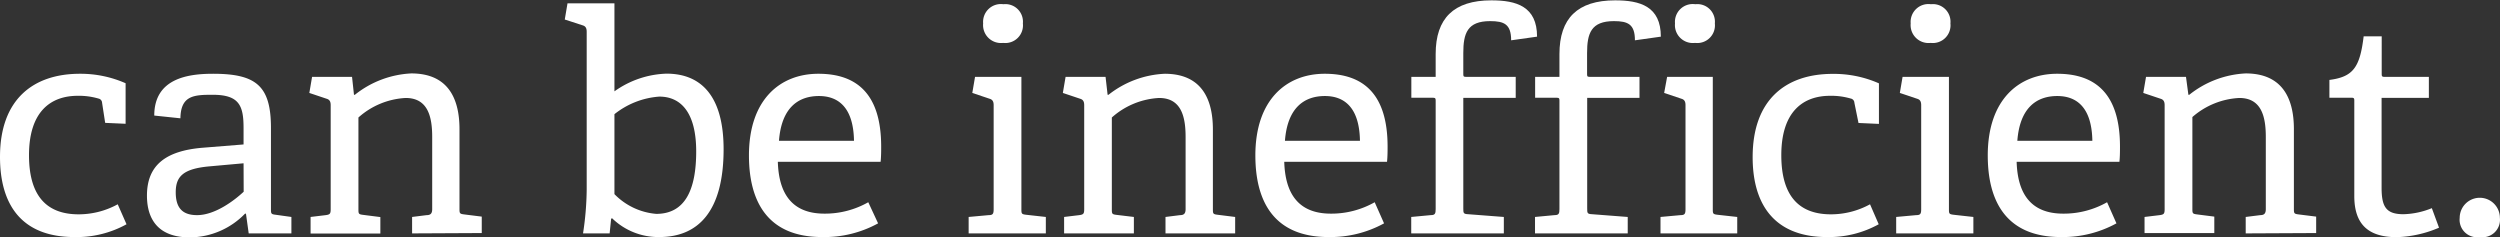 <svg id="Layer_2" data-name="Layer 2" xmlns="http://www.w3.org/2000/svg" viewBox="0 0 218.94 20.76"><rect x="0" y="0" width="218.94" height="20.76" fill="#333333" stroke="none"/><defs><style>.cls-1{fill:#fff;}</style></defs><title>Artboard 1</title><path class="cls-1" d="M11.08,19.64a9,9,0,0,1-4.56,1.12C1.95,20.76,0,18,0,13.74,0,8.67,2.94,6.46,7,6.46A9.78,9.78,0,0,1,11,7.29v3.55l-1.79-.08L8.94,9a.39.39,0,0,0-.32-.37,6.07,6.07,0,0,0-1.81-.24c-2.38,0-4.27,1.39-4.27,5.2s1.76,5.18,4.35,5.18a7.13,7.13,0,0,0,3.42-.88Z"/><path class="cls-1" d="M21.78,20.44l-.24-1.73-.08,0a6.8,6.8,0,0,1-4.83,2.08c-3.34,0-3.76-2.3-3.76-3.66,0-2.67,1.65-3.92,4.86-4.19l3.6-.29V11.21c0-1.95-.37-2.91-2.7-2.91-1.63,0-2.8.05-2.83,2.06l-2.29-.24c0-3.28,3-3.66,5.15-3.66,3.79,0,5.07,1.07,5.07,4.75v7.07c0,.43,0,.48.43.53l1.36.19v1.44Zm-.45-6.14-3,.27c-2.29.21-2.94.88-2.94,2.27s.61,2,1.87,2c1.57,0,3.26-1.28,4.08-2.05Z"/><path class="cls-1" d="M36.09,20.44V19l1.28-.16c.35,0,.48-.16.48-.53V12c0-1.73-.35-3.42-2.32-3.42a6.73,6.73,0,0,0-4.14,1.71v8c0,.43,0,.48.43.53l1.49.19v1.44H27.2V19l1.33-.16c.37-.05.43-.13.43-.53V9.21c0-.29-.08-.48-.35-.56l-1.52-.51.24-1.41h3.5L31,8.3l.08,0a8.56,8.56,0,0,1,4.94-1.87c3.07,0,4.22,2,4.22,4.88v6.94c0,.43,0,.48.43.53l1.52.19v1.44Z"/><path class="cls-1" d="M51.06,20.44a26.5,26.5,0,0,0,.32-3.82V2.78c0-.29-.08-.48-.35-.56l-1.57-.51L49.7.29h4.11V8a8.26,8.26,0,0,1,4.56-1.55c3,0,5,1.92,5,6.62,0,5.5-2.27,7.69-5.63,7.69a5.81,5.81,0,0,1-4.14-1.65l-.08.05-.13,1.28ZM53.81,17a5.77,5.77,0,0,0,3.66,1.73c2.51,0,3.5-2.08,3.5-5.47s-1.33-4.8-3.23-4.8A7.11,7.11,0,0,0,53.81,10Z"/><path class="cls-1" d="M76.9,19.56A9.76,9.76,0,0,1,72,20.76c-4.83,0-6.41-3.18-6.41-7.15,0-4.88,2.72-7.15,6.08-7.15s5.5,1.76,5.5,6.38c0,.35,0,.88-.05,1.33h-9c.08,2.7,1.17,4.54,4.08,4.54a7.68,7.68,0,0,0,3.84-1Zm-2.11-7.23c-.05-3-1.44-3.92-3.07-3.92-1.79,0-3.28,1-3.5,3.92Z"/><path class="cls-1" d="M84.83,20.44V19l1.76-.16c.37,0,.43-.13.43-.53V9.21c0-.29-.08-.48-.35-.56l-1.52-.51.24-1.41h4.06V18.28c0,.43,0,.48.43.53l1.71.19v1.44Zm3-16.68a1.57,1.57,0,0,1-1.73-1.71A1.56,1.56,0,0,1,87.87.37a1.54,1.54,0,0,1,1.71,1.68A1.55,1.55,0,0,1,87.87,3.76Z"/><path class="cls-1" d="M102.07,20.44V19l1.28-.16c.35,0,.48-.16.48-.53V12c0-1.73-.35-3.42-2.32-3.42a6.74,6.74,0,0,0-4.14,1.71v8c0,.43,0,.48.43.53L99.3,19v1.44H93.19V19l1.33-.16c.37-.05.43-.13.43-.53V9.21c0-.29-.08-.48-.35-.56l-1.52-.51.24-1.41h3.5L97,8.3l.08,0A8.56,8.56,0,0,1,102,6.46c3.07,0,4.22,2,4.22,4.88v6.94c0,.43,0,.48.43.53l1.52.19v1.44Z"/><path class="cls-1" d="M121.21,19.56a9.76,9.76,0,0,1-4.86,1.2c-4.83,0-6.41-3.18-6.41-7.15,0-4.88,2.72-7.15,6.08-7.15s5.5,1.76,5.5,6.38c0,.35,0,.88-.05,1.33h-9c.08,2.7,1.17,4.54,4.08,4.54a7.68,7.68,0,0,0,3.84-1Zm-2.11-7.23c-.05-3-1.44-3.92-3.07-3.92-1.79,0-3.28,1-3.5,3.92Z"/><path class="cls-1" d="M123.59,20.44V19l1.71-.16c.37,0,.43-.13.43-.53V8.83c0-.16,0-.27-.21-.27h-1.92V6.73h2.13v-2c0-3.12,1.58-4.7,4.88-4.7,2.19,0,4,.53,4,3.18l-2.27.32c0-1.41-.61-1.68-1.84-1.68-2,0-2.35,1.07-2.35,2.8V6.46c0,.19,0,.27.21.27h4.38V8.57h-4.59v9.66c0,.43,0,.51.43.53l3.12.24v1.44Z"/><path class="cls-1" d="M134.43,20.44V19l1.71-.16c.37,0,.43-.13.43-.53V8.83c0-.16,0-.27-.21-.27h-1.92V6.73h2.13v-2c0-3.12,1.58-4.7,4.88-4.7,2.19,0,4,.53,4,3.18l-2.27.32c0-1.41-.61-1.68-1.84-1.68-2,0-2.35,1.07-2.35,2.8V6.46c0,.19,0,.27.21.27h4.38V8.57H139v9.66c0,.43,0,.51.43.53l3.12.24v1.44Z"/><path class="cls-1" d="M145.42,20.44V19l1.76-.16c.37,0,.43-.13.43-.53V9.21c0-.29-.08-.48-.35-.56l-1.52-.51L146,6.73H150V18.28c0,.43,0,.48.43.53l1.71.19v1.44Zm3-16.68a1.57,1.57,0,0,1-1.73-1.71A1.56,1.56,0,0,1,148.47.37a1.54,1.54,0,0,1,1.71,1.68A1.55,1.55,0,0,1,148.47,3.76Z"/><path class="cls-1" d="M164.53,19.64A9,9,0,0,1,160,20.76c-4.56,0-6.51-2.8-6.51-7,0-5.07,2.94-7.29,7-7.29a9.78,9.78,0,0,1,4.06.83v3.55l-1.79-.08L162.4,9a.39.39,0,0,0-.32-.37,6.07,6.07,0,0,0-1.81-.24c-2.37,0-4.27,1.39-4.27,5.2s1.76,5.18,4.35,5.18a7.13,7.13,0,0,0,3.42-.88Z"/><path class="cls-1" d="M166.06,20.44V19l1.76-.16c.37,0,.43-.13.43-.53V9.21c0-.29-.08-.48-.35-.56l-1.52-.51.24-1.41h4.06V18.28c0,.43,0,.48.43.53l1.71.19v1.44Zm3-16.68a1.57,1.57,0,0,1-1.73-1.71A1.56,1.56,0,0,1,169.1.37a1.54,1.54,0,0,1,1.71,1.68A1.55,1.55,0,0,1,169.1,3.76Z"/><path class="cls-1" d="M185.35,19.56a9.76,9.76,0,0,1-4.86,1.2c-4.83,0-6.41-3.18-6.41-7.15,0-4.88,2.72-7.15,6.08-7.15s5.5,1.76,5.5,6.38c0,.35,0,.88-.05,1.33h-9c.08,2.7,1.17,4.54,4.08,4.54a7.68,7.68,0,0,0,3.84-1Zm-2.11-7.23c-.05-3-1.44-3.92-3.07-3.92-1.79,0-3.28,1-3.5,3.92Z"/><path class="cls-1" d="M196.67,20.44V19l1.28-.16c.35,0,.48-.16.48-.53V12c0-1.73-.35-3.42-2.32-3.42A6.74,6.74,0,0,0,192,10.25v8c0,.43,0,.48.43.53l1.49.19v1.44h-6.11V19l1.33-.16c.37-.05.43-.13.43-.53V9.21c0-.29-.08-.48-.35-.56l-1.52-.51.24-1.41h3.5l.21,1.57.08,0a8.56,8.56,0,0,1,4.94-1.87c3.07,0,4.22,2,4.22,4.88v6.94c0,.43,0,.48.43.53l1.52.19v1.44Z"/><path class="cls-1" d="M213.6,19.94a10.1,10.1,0,0,1-3.71.83c-2.56,0-3.71-1.2-3.71-3.6V8.83c0-.16,0-.27-.21-.27H204V7c2.08-.27,2.67-1.09,3-3.82h1.58V6.46c0,.16,0,.27.21.27h3.92V8.57h-4.14v7.87c0,1.68.4,2.32,1.92,2.32a7,7,0,0,0,2.48-.53Z"/><path class="cls-1" d="M217.17,20.76a1.53,1.53,0,0,1-1.76-1.68,1.76,1.76,0,0,1,3.52,0A1.53,1.53,0,0,1,217.17,20.76Z"/></svg>